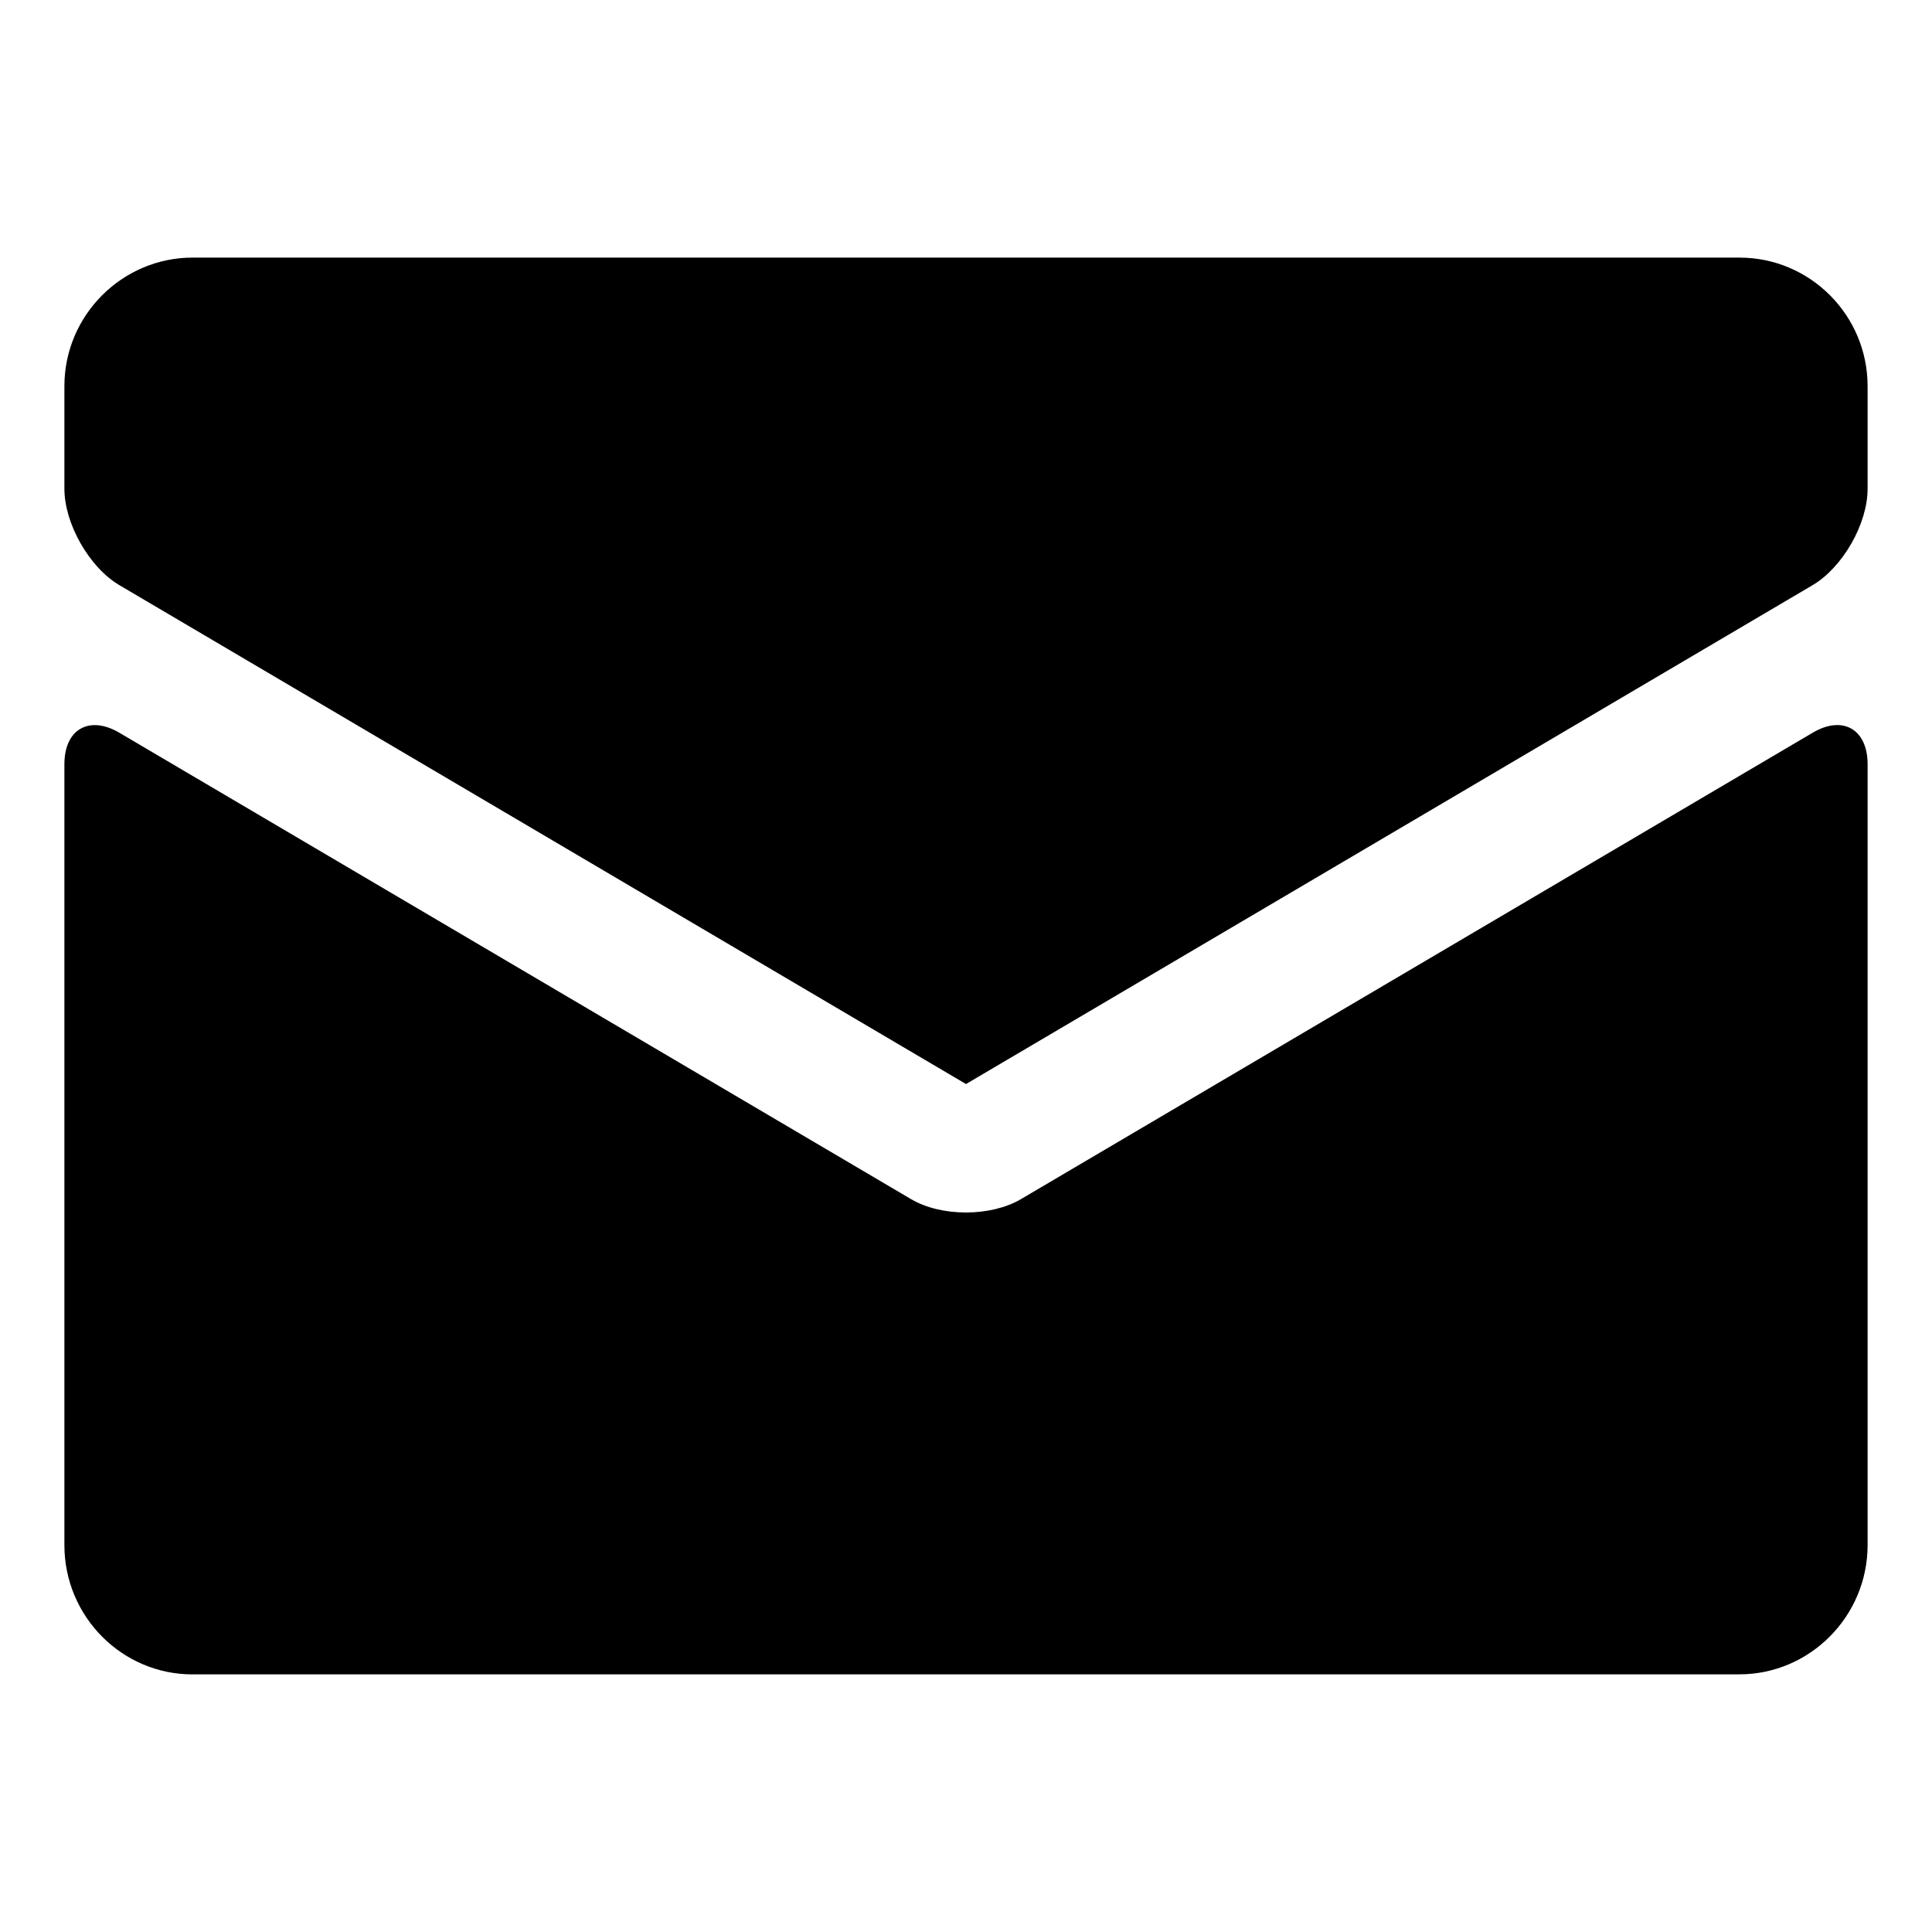 <svg viewBox="0 0 30 30" xmlns="http://www.w3.org/2000/svg">
	<title>Mail</title>
	<path d="M1.855 9.087C1.383 8.81 1 8.127 1 7.59V5.996C1 4.894 1.9 4 2.99 4h24.02C28.107 4 29 4.895 29 5.997V7.59c0 .548-.39 1.223-.855 1.497L15 16.833 1.855 9.087z M2.99 26C1.893 26 1 25.1 1 23.992V11.867c0-.548.39-.763.855-.488l12.29 7.24c.472.28 1.244.276 1.71 0l12.29-7.24c.472-.28.855-.052.855.487v12.125c0 1.11-.9 2.008-1.99 2.008H2.99z"/>
</svg>